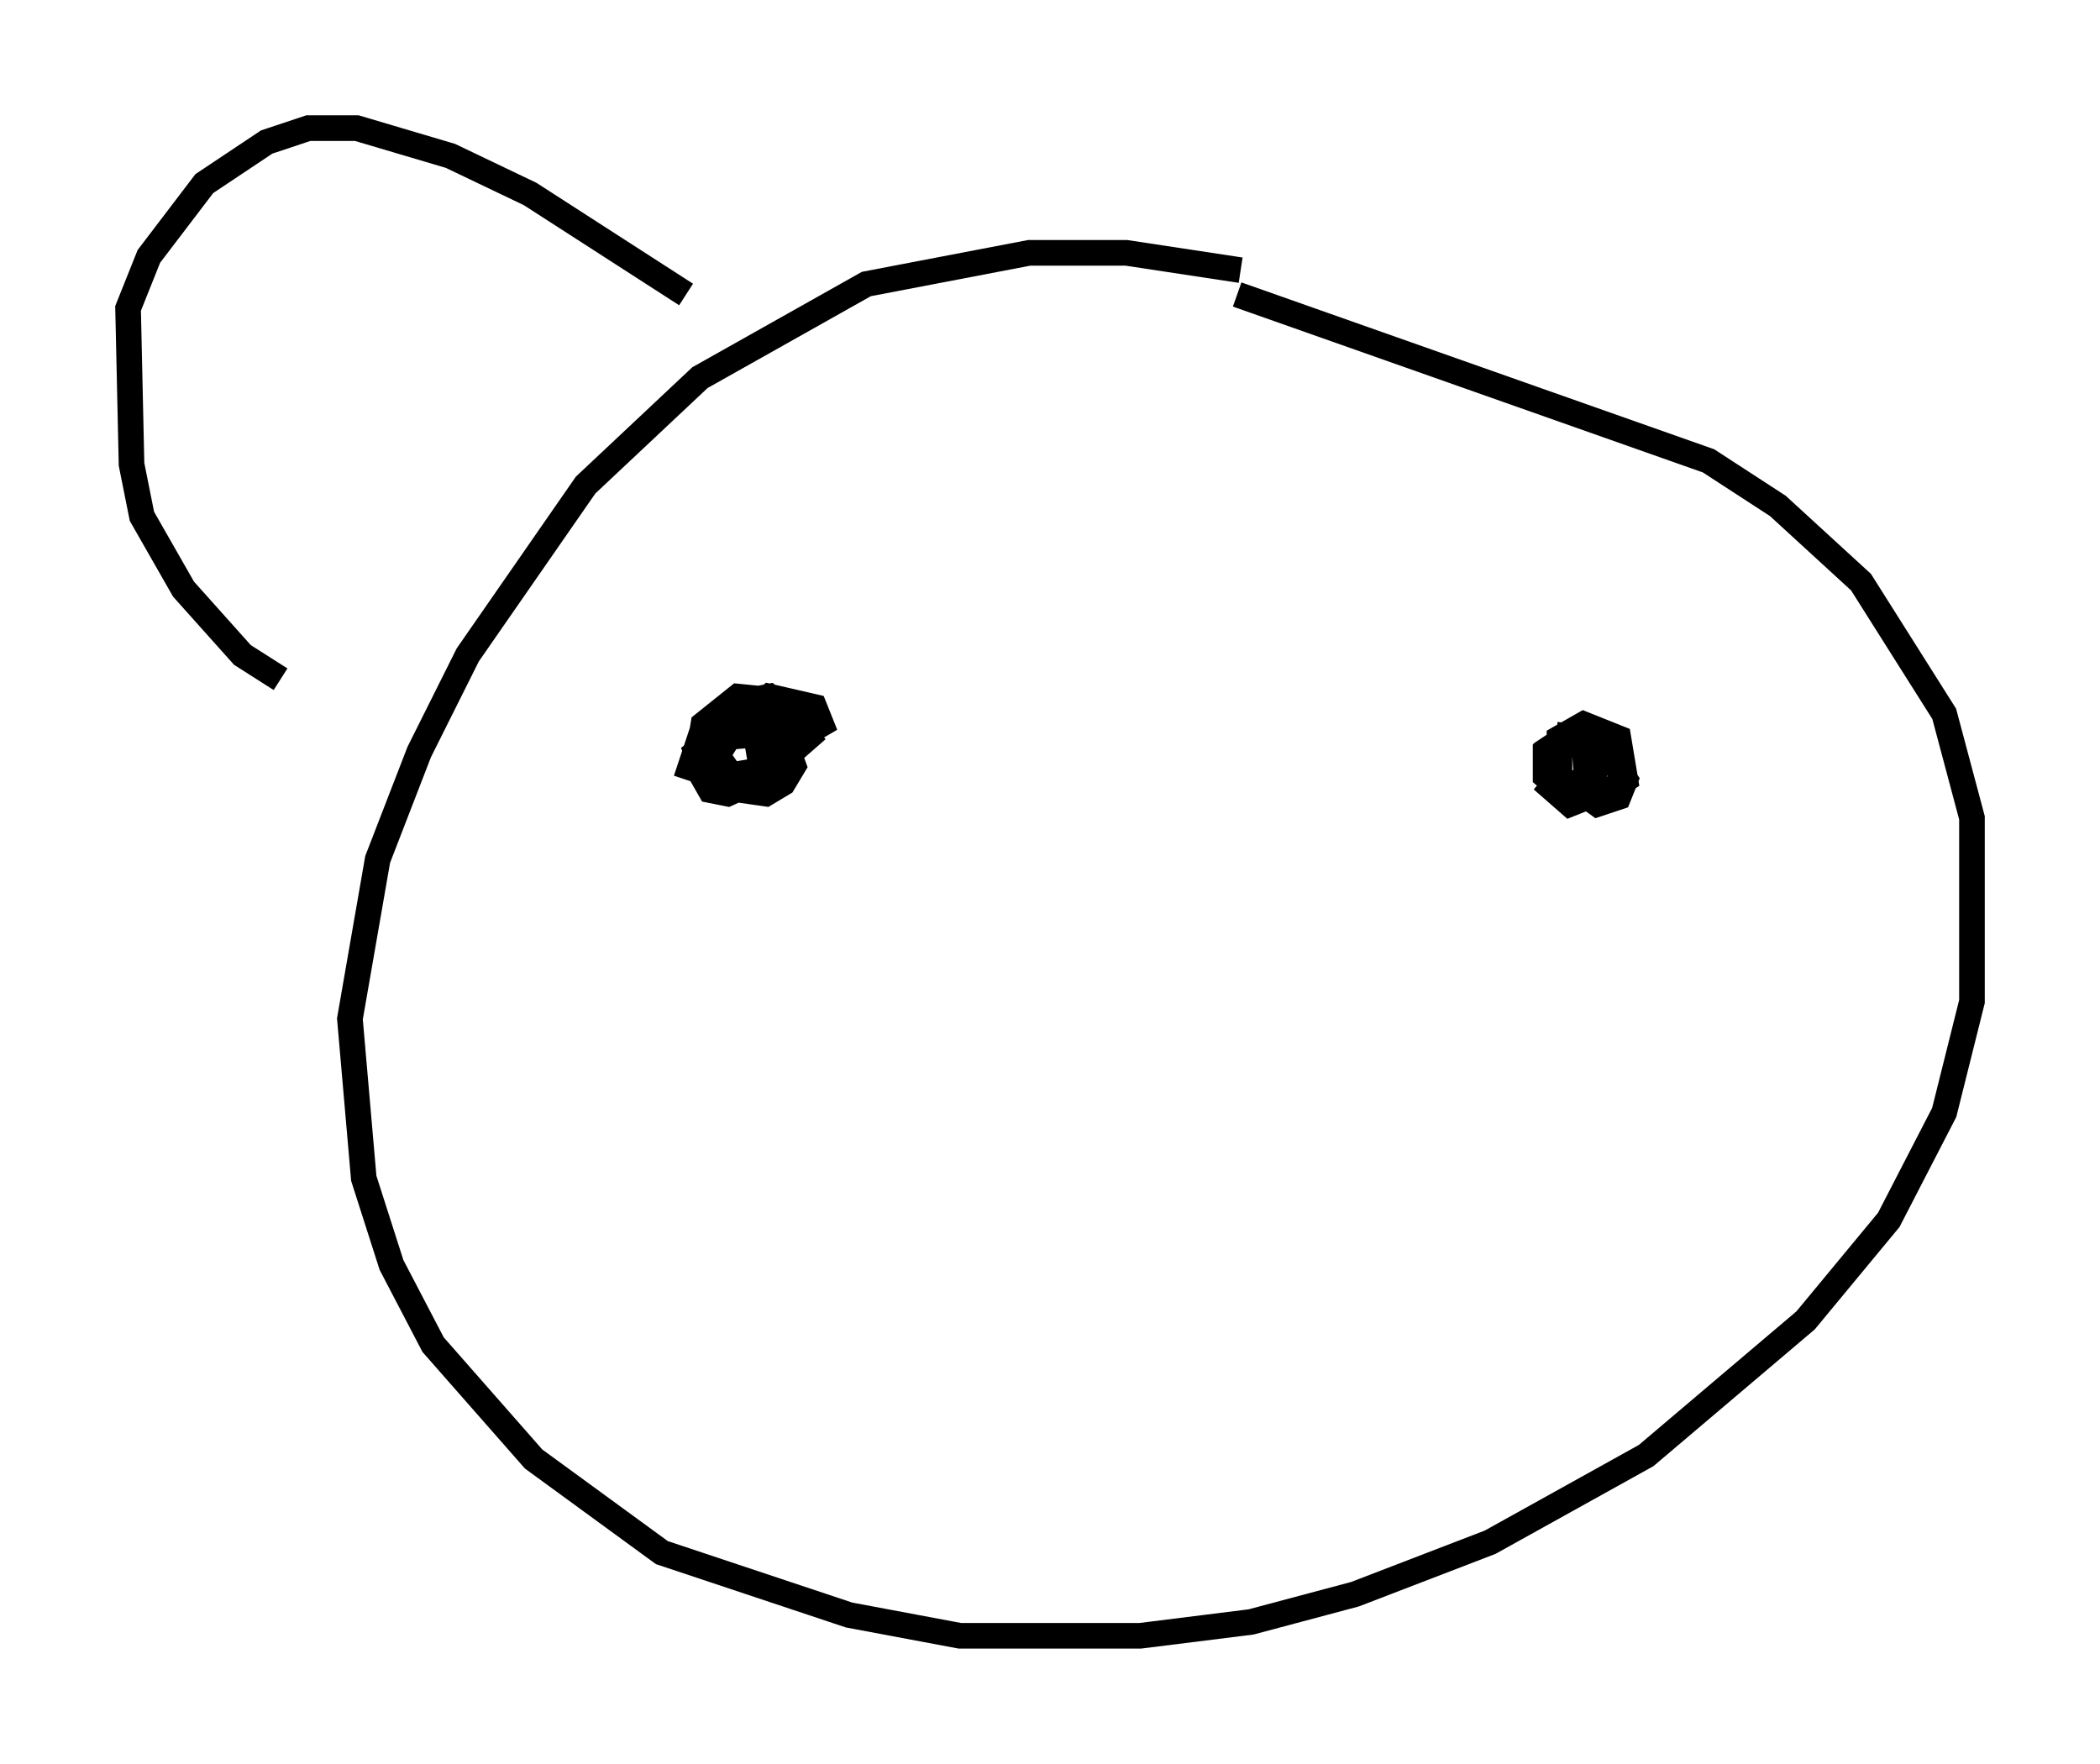 <?xml version="1.0" encoding="utf-8" ?>
<svg baseProfile="full" height="68.863" version="1.1" width="81.988" xmlns="http://www.w3.org/2000/svg" xmlns:ev="http://www.w3.org/2001/xml-events" xmlns:xlink="http://www.w3.org/1999/xlink"><defs /><rect fill="white" height="68.863" width="81.988" x="0" y="0" /><path d="M53.714, 12.578 m-5.277, -2.03 l-4.465, -0.677 -3.789, 0.0 l-6.36, 1.218 -6.495, 3.654 l-4.465, 4.195 -4.601, 6.631 l-1.894, 3.789 -1.624, 4.195 l-1.083, 6.225 0.541, 6.225 l1.083, 3.383 1.624, 3.112 l3.924, 4.465 5.007, 3.654 l7.307, 2.436 4.33, 0.812 l7.036, 0.0 4.33, -0.541 l4.059, -1.083 5.277, -2.03 l6.089, -3.383 6.225, -5.277 l3.248, -3.924 2.165, -4.195 l1.083, -4.33 0.0, -7.172 l-1.083, -4.059 -3.248, -5.142 l-3.248, -2.977 -2.706, -1.759 l-18.403, -6.495 m-21.515, 0.0 l-6.089, -3.924 -3.112, -1.488 l-3.654, -1.083 -1.894, 0.0 l-1.624, 0.541 -2.436, 1.624 l-2.165, 2.842 -0.812, 2.03 l0.135, 6.089 0.406, 2.03 l1.624, 2.842 2.3, 2.571 l1.488, 0.947 m15.832, 3.924 l0.0, 0.0 m0.0, 0.0 l0.541, -1.624 2.3, -0.677 l0.812, 0.271 0.541, 1.488 l-0.406, 0.677 -0.677, 0.406 l-0.947, -0.135 -0.947, -1.353 l1.353, -2.165 0.677, -0.135 l0.677, 0.541 0.271, 0.947 l-1.083, 1.353 -1.624, 0.271 l-0.812, -0.271 -0.271, -0.677 l0.677, -0.541 1.624, -0.135 l0.406, 1.624 -1.488, 0.677 l-0.677, -0.135 -0.541, -0.947 l0.271, -1.624 1.353, -1.083 l1.353, 0.135 1.353, 1.488 l-1.083, 0.947 -0.812, -0.406 l-0.271, -1.624 0.677, -0.541 l1.759, 0.406 0.271, 0.677 l-1.624, 0.947 -0.812, -0.271 l-0.271, -0.677 2.165, -0.135 m29.228, 0.541 l1.083, 0.135 0.135, 1.759 l-0.677, 0.541 -0.947, -0.812 l0.0, -0.947 0.947, -0.541 l1.083, 0.0 1.083, 1.624 l-0.271, 0.677 -0.812, 0.271 l-1.488, -1.083 0.0, -1.488 l0.947, -0.541 1.353, 0.541 l0.271, 1.624 -0.812, 0.541 l-1.624, -0.406 -0.541, -1.353 l0.812, -0.541 0.812, 0.271 l0.271, 0.812 -0.406, 1.353 l-0.677, 0.271 -1.083, -0.947 " fill="none" stroke="black" stroke-width="1" /></svg>